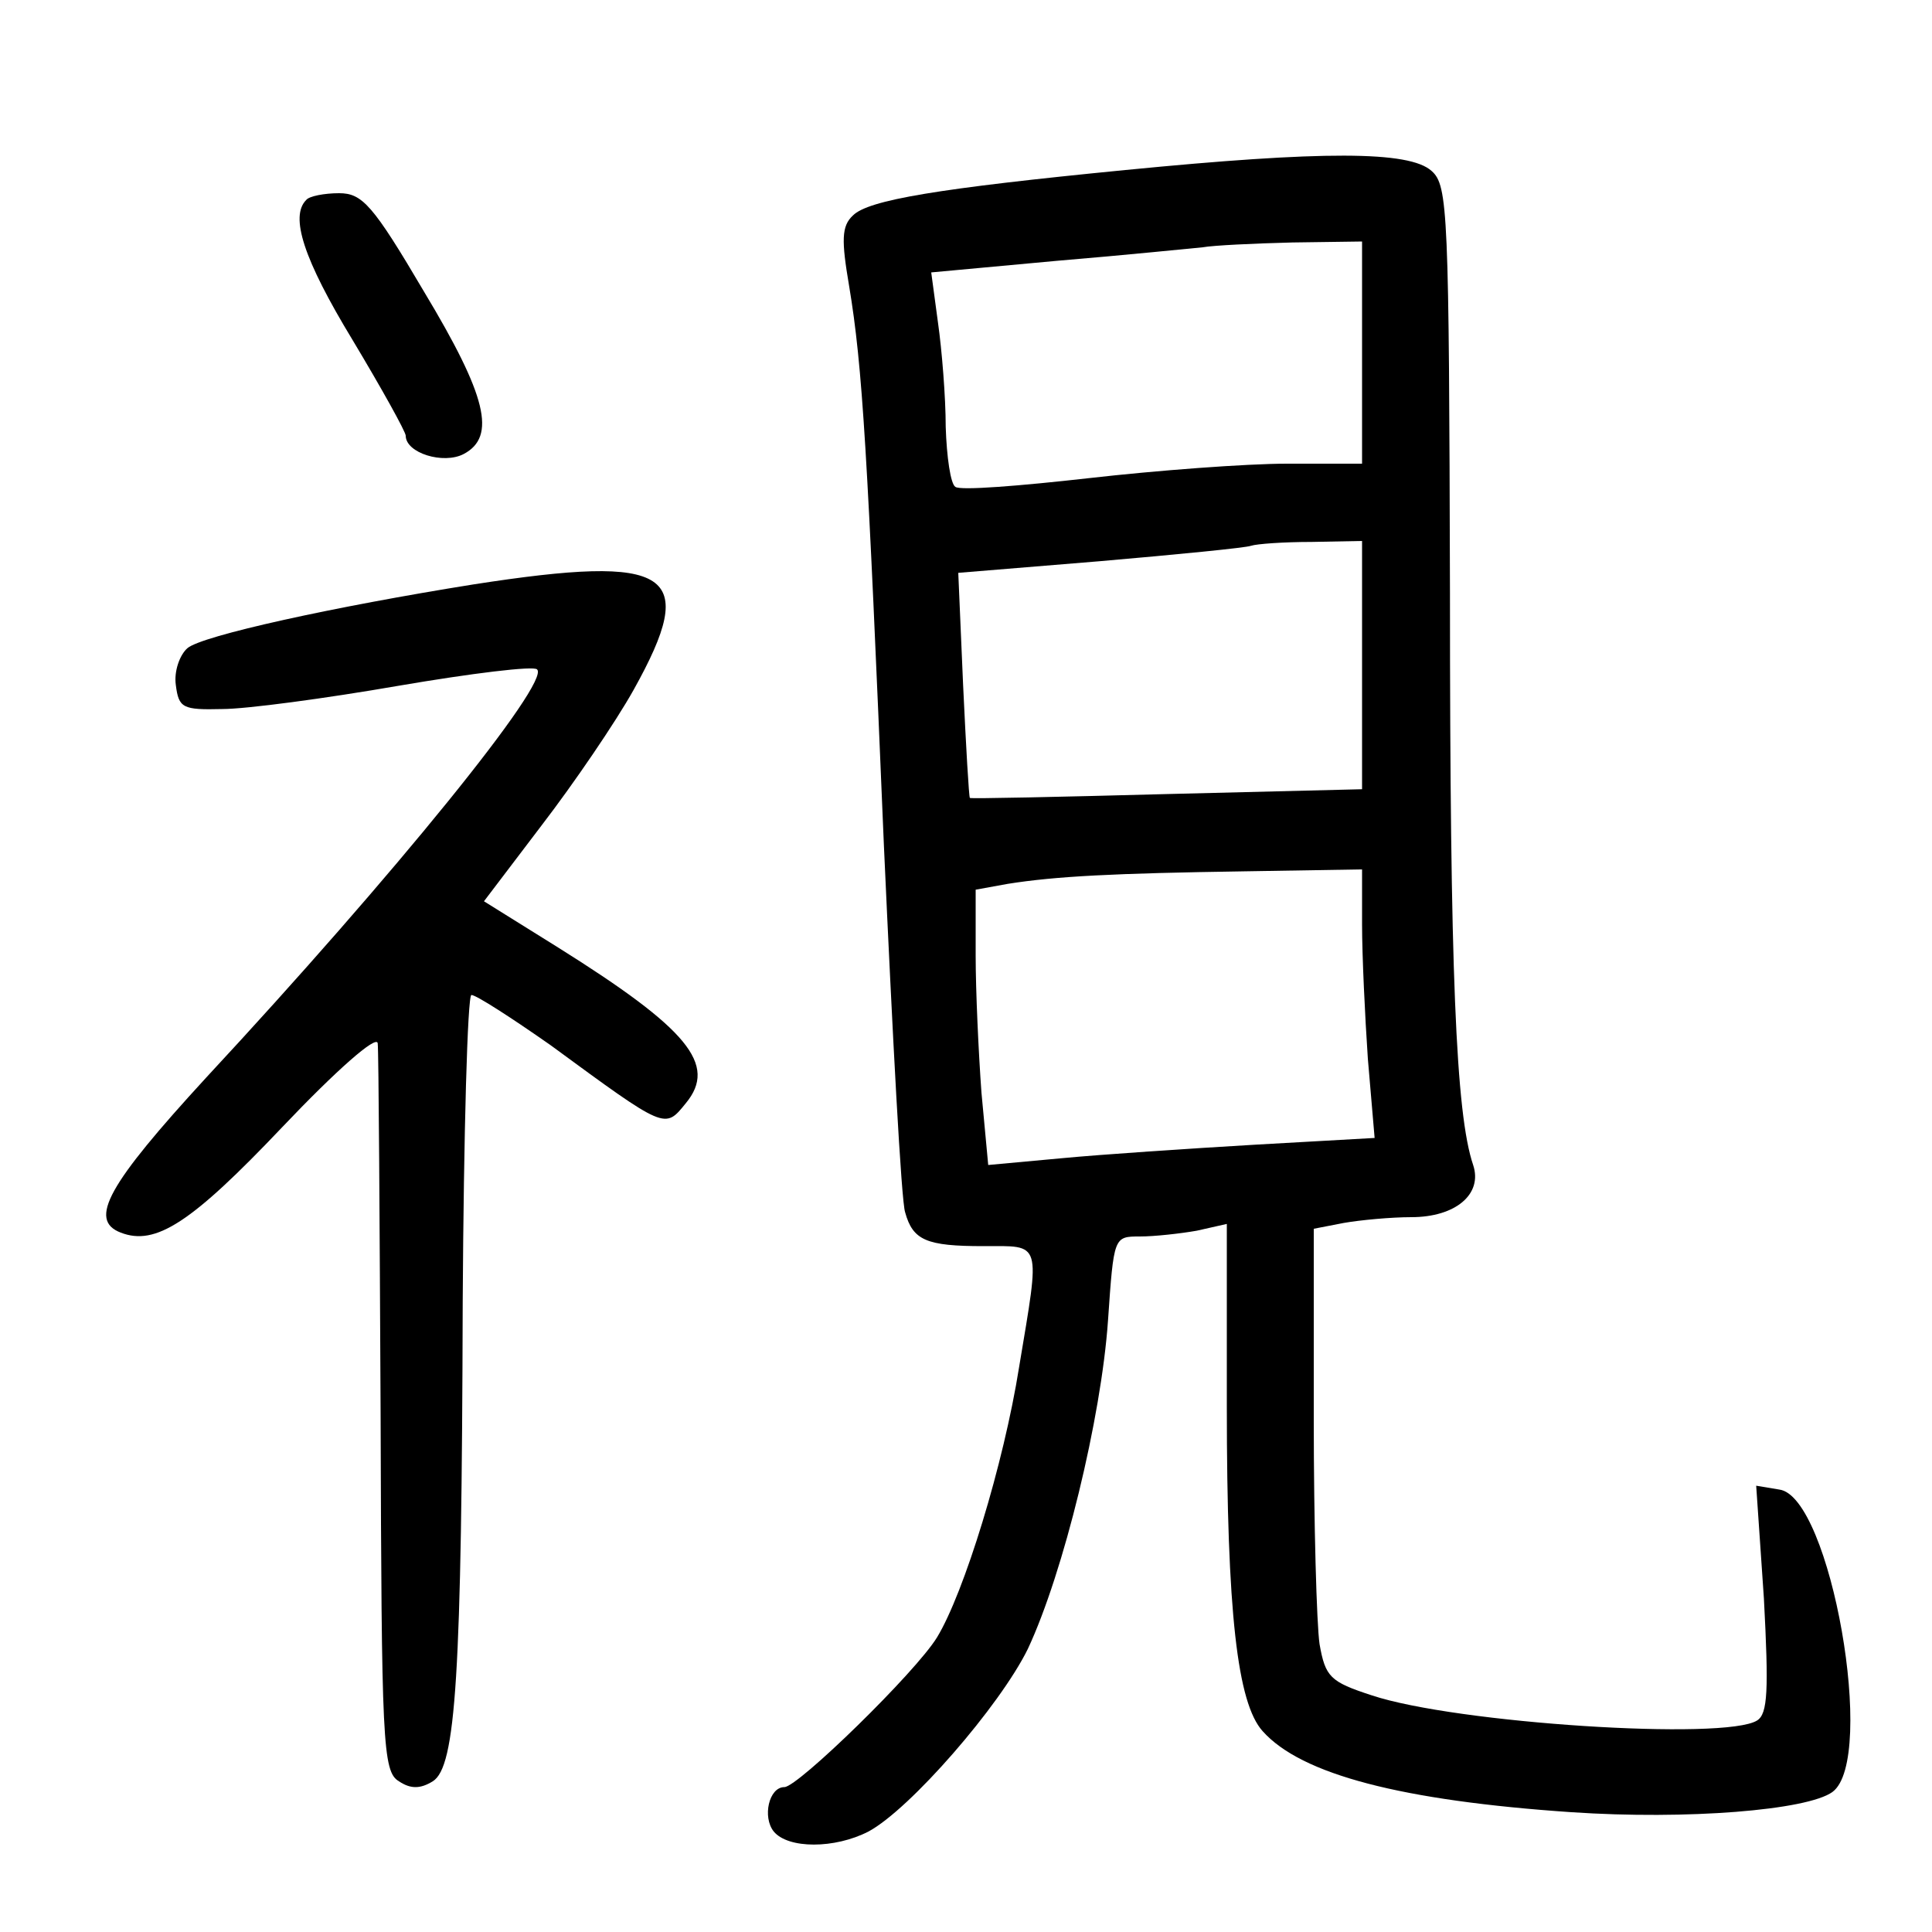 <?xml version="1.0"?>
<svg xmlns="http://www.w3.org/2000/svg" height="200pt" preserveAspectRatio="xMidYMid meet" viewBox="0 0 200 200" width="200pt">
  <g transform="matrix(.1 0 0 -.1 0 200)">
    <path d="m1165 1824c-194-19-266-31-282-47-12-11-12-26-4-73 14-84 19-172 36-579 9-198 18-369 22-380 8-29 22-35 81-35 61 0 59 7 37-125-16-101-57-234-85-280-22-36-144-155-158-155-16 0-23-31-11-46 15-18 63-18 98 0 43 23 136 130 165 189 37 79 76 239 83 340 6 87 6 87 33 87 15 0 42 3 59 6l31 7v-189c0-214 11-307 37-336 40-45 144-72 320-84 119-8 244 2 270 21 46 34-2 306-55 313l-24 4 8-117c5-95 4-119-7-126-33-21-312-3-399 26-43 14-48 19-54 53-3 20-6 125-6 233v197l31 6c17 3 49 6 70 6 46 0 74 24 64 54-18 53-24 201-24 592-1 395-2 422-19 437-23 21-113 21-317 1zm245-189v-115h-78c-42 0-135-7-205-15-71-8-133-13-138-9-5 3-9 31-10 62 0 31-4 80-8 108l-7 52 130 12c72 6 140 13 151 14 11 2 53 4 93 5l72 1zm0-324v-128l-202-5c-112-3-204-5-204-4-1 1-4 53-7 117l-5 116 146 12c81 7 152 14 157 16 6 2 34 4 63 4l52 1zm0-268c0-32 3-95 6-139l7-82-124-7c-68-4-158-10-200-14l-76-7-7 75c-3 41-6 105-6 142v68l33 6c50 8 111 11 245 13l122 2z"/>
    <path d="m317 1793c-17-17-3-61 48-145 30-50 55-95 55-99 0-18 39-30 60-19 34 18 24 60-41 168-53 90-64 102-88 102-15 0-31-3-34-7z"/>
    <path d="m490 1395c-144-23-281-53-296-66-8-7-14-24-12-38 3-24 7-26 48-25 25 0 107 11 182 24 76 13 141 21 144 17 14-13-147-212-343-423-101-110-122-147-88-160 36-14 73 10 167 109 56 59 98 96 99 87 1-8 2-181 3-384 1-340 2-370 19-380 12-8 22-8 35 0 24 15 30 109 31 497 1 174 5 317 9 317 5 0 42-24 82-52 120-88 118-87 140-60 33 40 2 77-132 161l-77 48 60 79c33 43 76 106 95 140 68 122 40 141-166 109z"/>
  </g>
</svg>
